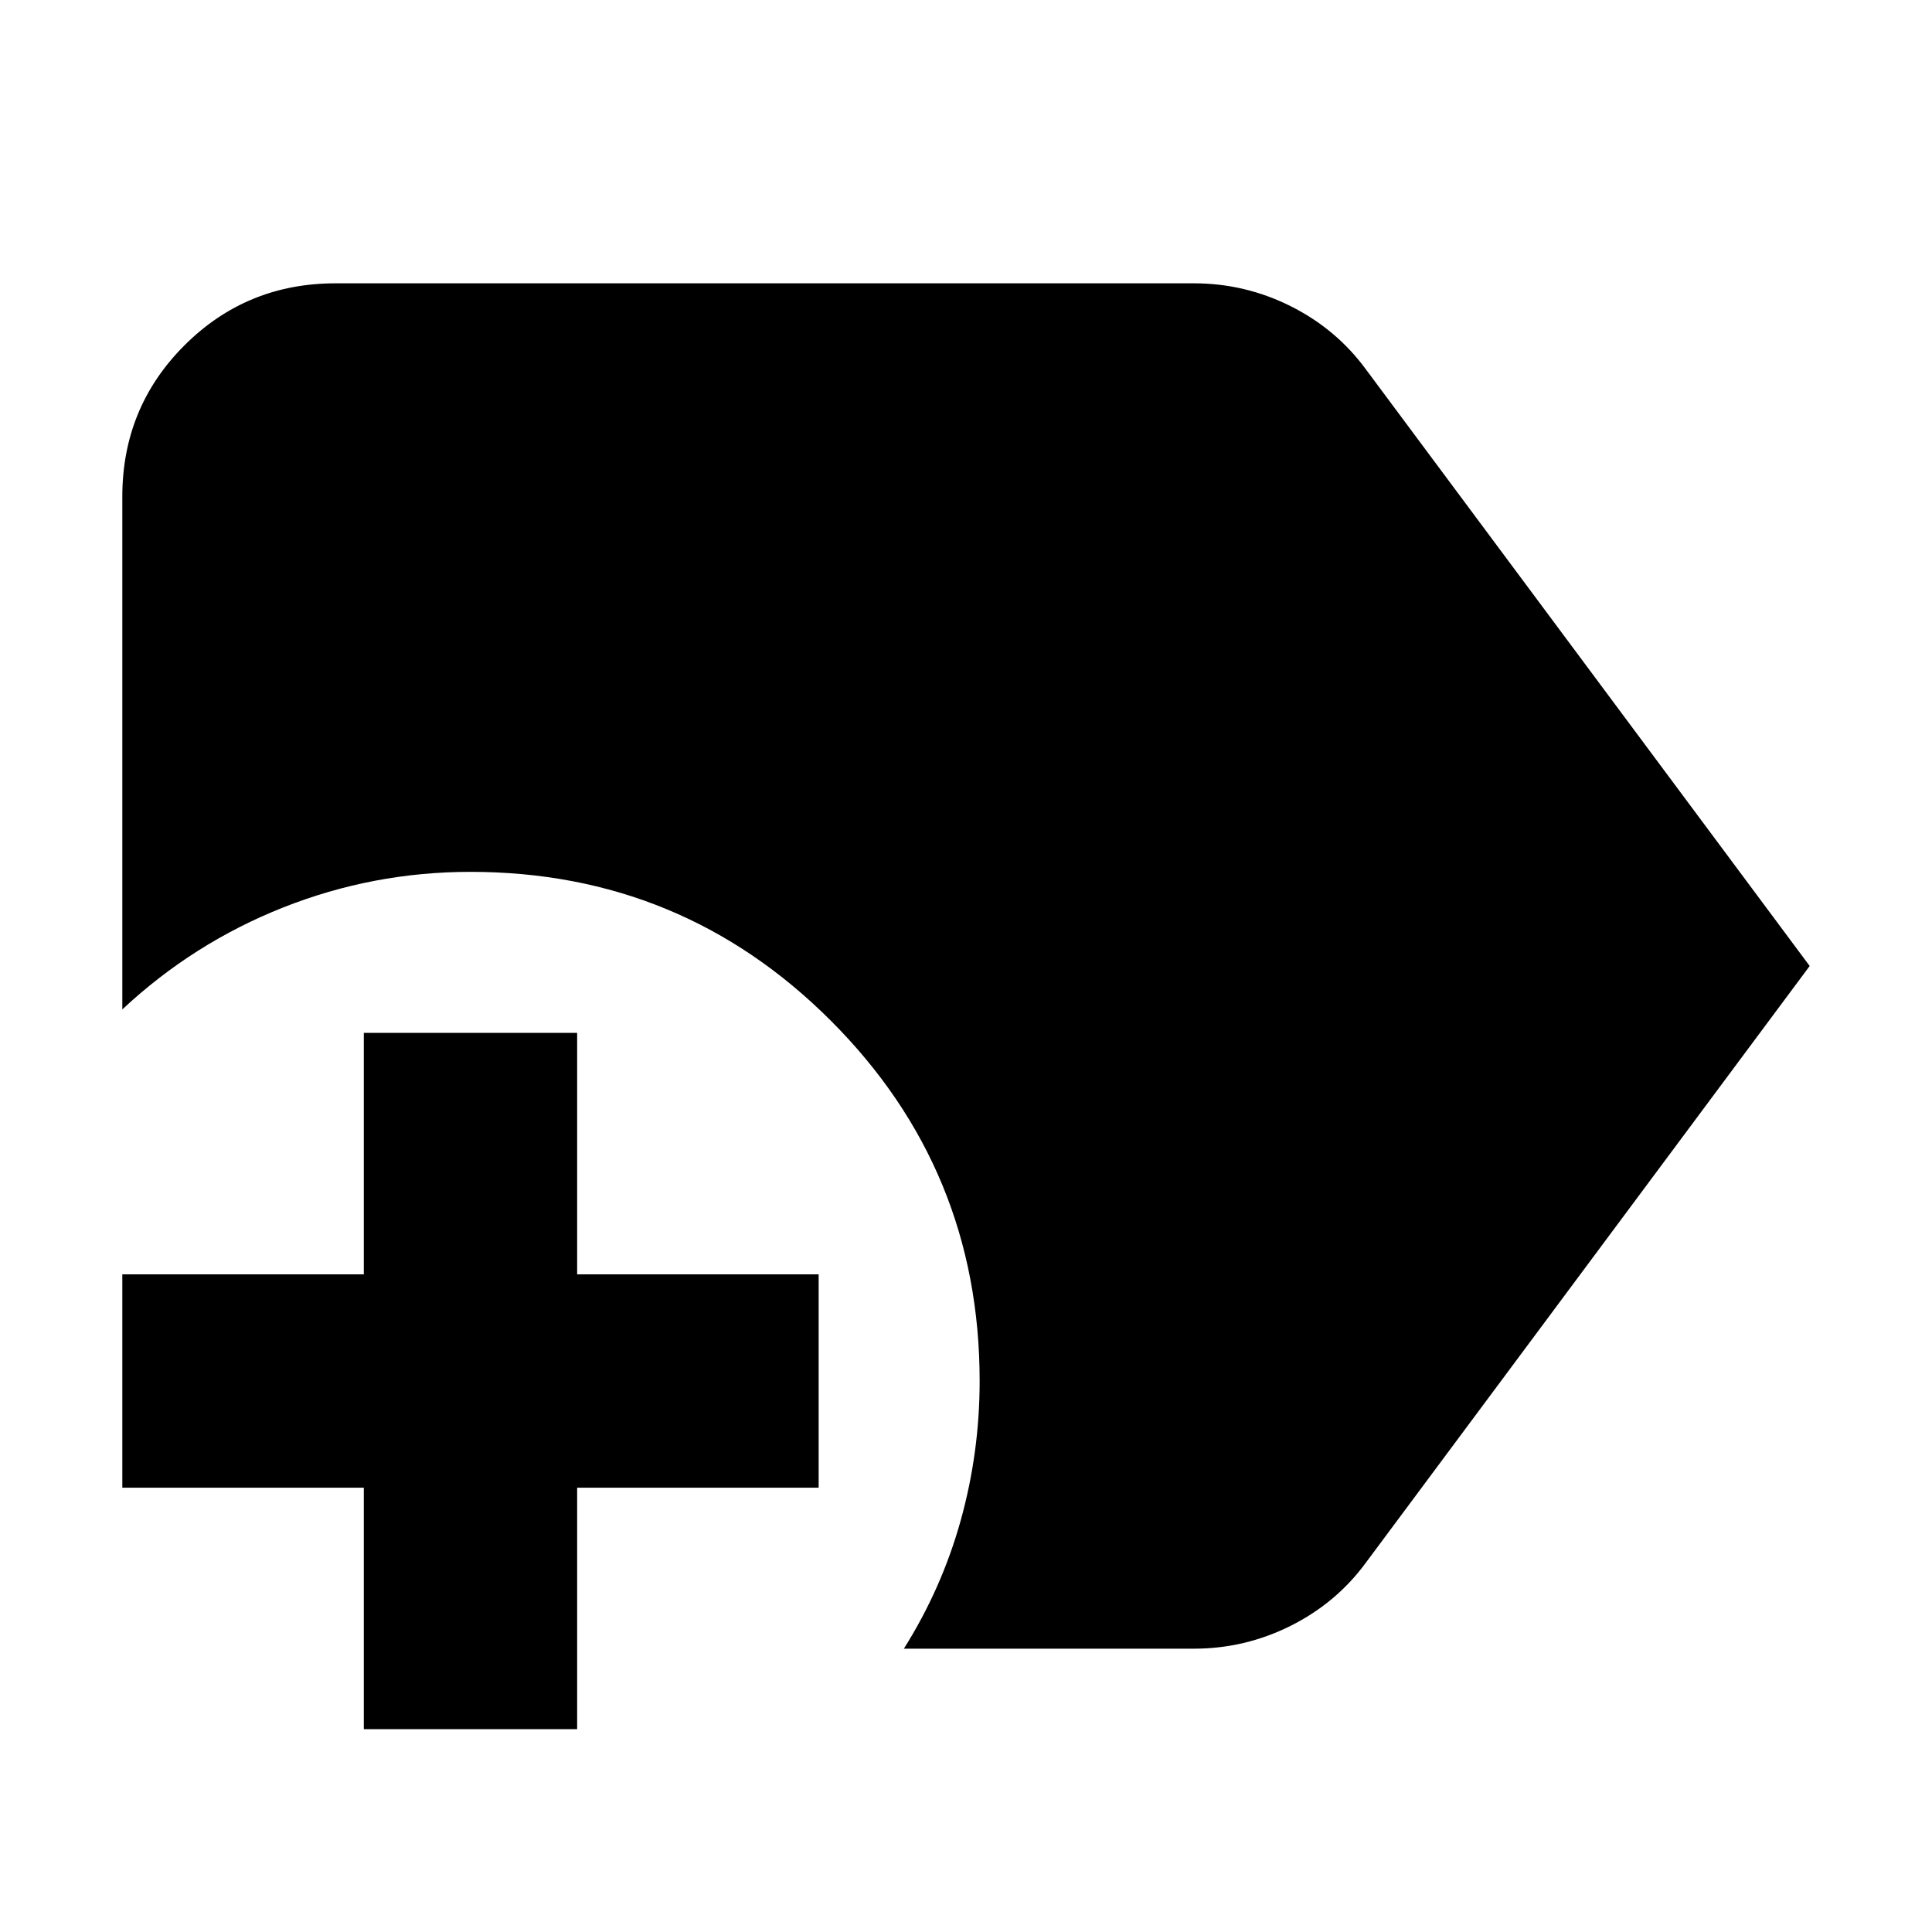 <svg xmlns="http://www.w3.org/2000/svg" height="24" viewBox="0 -960 960 960" width="24"><path d="M449.13-140.78q18.83-29.93 28.24-63.73 9.41-33.81 9.41-69.27 0-105.09-73.95-179.05-73.96-73.95-179.05-73.95-48.39 0-93.06 17.69-44.68 17.7-79.94 50.66v-254.79q0-44.3 30.85-75.15 30.85-30.85 75.15-30.85h426.44q25.37 0 48.08 11.35 22.7 11.36 37.4 31.39L899.22-480 678.7-183.52q-14.7 20.03-37.4 31.39-22.71 11.35-48.08 11.35H449.13Zm-268.35 40v-120h-120v-106h120v-120h106v120h120v106h-120v120h-106Z"/></svg>